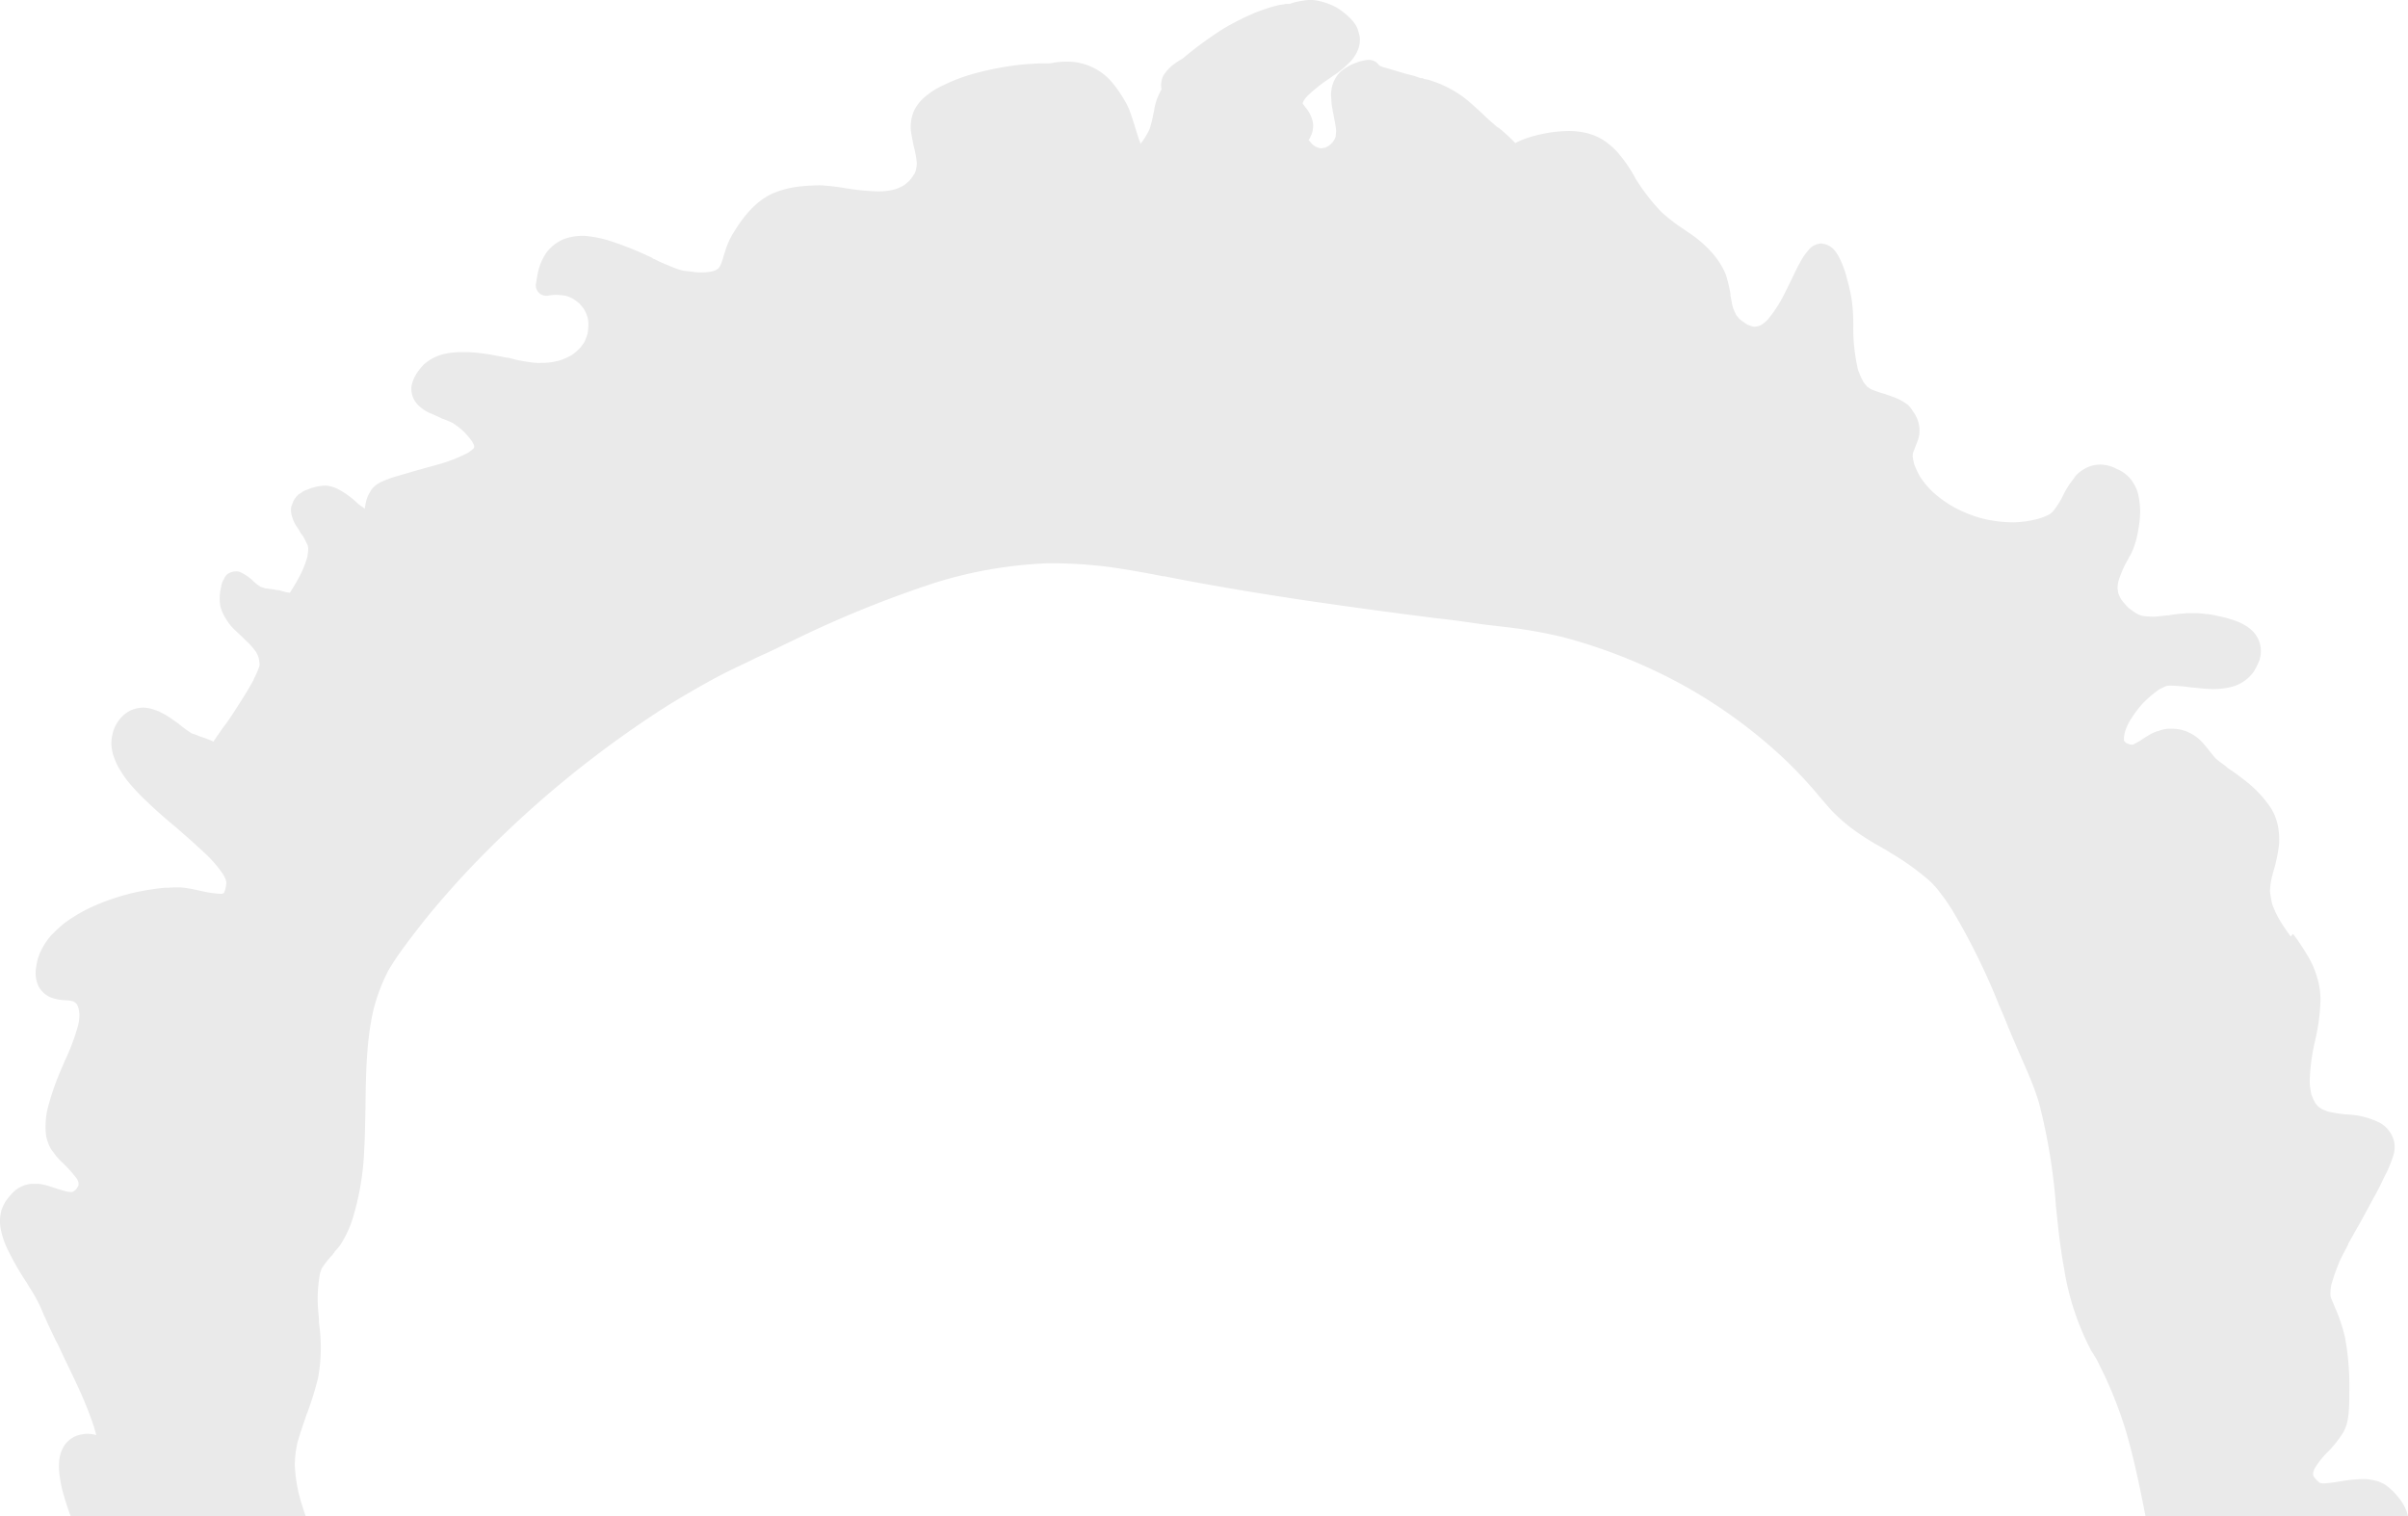 <svg xmlns="http://www.w3.org/2000/svg" width="431.296" height="271.587" viewBox="0 0 431.296 271.587">
  <path id="Top_Head" data-name="Top Head" d="M1.477,224.014a49.009,49.009,0,0,0,3.242,5.636l.694,1.157.077.077.077.154a26.637,26.637,0,0,1,1.467,2.625c.231.463.386.849.617,1.389l.077.154a2.768,2.768,0,0,0,.309.7c.617,1.466,1.312,2.855,2.085,4.477l.154.231.54,1.157c1,2.162,2.238,4.632,3.4,7.179a70.59,70.59,0,0,1,2.625,6.639c.154.617.309,1,.386,1.467a5.5,5.5,0,0,0-1.622-.231,2.626,2.626,0,0,0-.772.077,4.659,4.659,0,0,0-3.4,2.161,5.98,5.98,0,0,0-.772,2.162,9.432,9.432,0,0,0-.077,2.085v.153a22.148,22.148,0,0,0,.849,4.4c.37,1.294.787,2.539,1.222,3.728h42.1c-.244-.713-.488-1.438-.716-2.184a26.971,26.971,0,0,1-1.235-6.947,18.865,18.865,0,0,1,.463-4.014c.54-1.93,1.235-3.859,1.7-5.25l.077-.154a56.562,56.562,0,0,0,1.929-6.252,30.37,30.37,0,0,0,.154-9.881v-.54c-.077-1.159-.231-2.393-.231-3.552a27.12,27.12,0,0,1,.386-4.554c.077-.386.231-.694.309-1a16.293,16.293,0,0,1,2.008-2.548l.077-.154.077-.077.077-.077.077-.154c.309-.386.617-.694.926-1.08a19.113,19.113,0,0,0,2.393-5.1,48.817,48.817,0,0,0,2.008-12.119c.154-2.548.154-5.173.231-7.487v-.619c.077-5.557.154-11.347,1.389-16.828a33,33,0,0,1,2.7-7.179,48.794,48.794,0,0,1,2.779-4.168c1-1.389,2.161-2.856,3.474-4.554,2.161-2.7,4.631-5.558,7.487-8.646a188.888,188.888,0,0,1,36.434-30.181c3.552-2.162,6.87-4.092,10.19-5.79,1.39-.694,2.856-1.389,3.861-1.853l.309-.154,1.235-.617,2.548-1.157.154-.077c1.312-.617,2.548-1.236,3.859-1.853a198.306,198.306,0,0,1,25.4-10.344l.154-.077h.077a77.823,77.823,0,0,1,20.148-3.474h1.082a81.8,81.8,0,0,1,9.571.617c3.4.464,6.87,1.082,9.958,1.7h.231l1.159.231c7.487,1.466,15.361,2.779,24.084,4.091,7.41,1.08,15.206,2.162,23.853,3.242,2.238.232,4.4.54,6.561.849l1.62.231,3.937.464a85.486,85.486,0,0,1,10.112,1.775,95.7,95.7,0,0,1,21.228,8.413,90.858,90.858,0,0,1,18.45,13.355,80.377,80.377,0,0,1,6.1,6.484c.232.309.463.54.694.849l.154.156c.617.694,1.235,1.466,1.929,2.161a31.182,31.182,0,0,0,3.165,2.779,44.639,44.639,0,0,0,5.558,3.551l1.312.772.077.077a46.434,46.434,0,0,1,6.947,4.941,15.141,15.141,0,0,1,2.316,2.625c.772.926,1.389,2.006,1.93,2.778l.076.154a118.952,118.952,0,0,1,8.337,16.982c.54,1.236,1.08,2.471,1.543,3.705l.464,1.082.154.386,1.389,3.242,1.62,3.705.154.386a47.686,47.686,0,0,1,1.776,4.863,104.733,104.733,0,0,1,3.011,18.141v.154c.386,3.705.772,7.565,1.466,11.27a47.569,47.569,0,0,0,4.632,14.358,5.754,5.754,0,0,0,.54.926l.154.233.154.309.077.077a16.338,16.338,0,0,1,.849,1.62c.54,1.08,1.08,2.162,1.776,3.782a74.319,74.319,0,0,1,2.779,7.487c1.548,5.184,2.622,10.479,3.642,15.693H431.3a8.017,8.017,0,0,0-1.63-3.265,11.382,11.382,0,0,0-2.162-2.162,4.078,4.078,0,0,0-1.08-.617,2.61,2.61,0,0,0-.927-.309,8.329,8.329,0,0,0-2.469-.309,28.652,28.652,0,0,0-3.705.386c-.927.154-1.93.309-2.934.386a2.64,2.64,0,0,1-.849-.077,2.023,2.023,0,0,1-.464-.386,5,5,0,0,1-.617-.694.59.59,0,0,1-.154-.386v-.232a.7.7,0,0,1,.077-.386,2.747,2.747,0,0,1,.309-.7,15.219,15.219,0,0,1,2.393-2.932,20.614,20.614,0,0,0,2.548-3.242,6.414,6.414,0,0,0,.694-1.622,11.072,11.072,0,0,0,.309-1.7c.154-1.545.154-3.088.154-4.555a47.621,47.621,0,0,0-.772-9.185,29.364,29.364,0,0,0-1.467-4.632c-.154-.386-.309-.694-.463-1.08l-.077-.154v-.077a9.418,9.418,0,0,1-.54-1.312,2.148,2.148,0,0,1-.077-.7,10.542,10.542,0,0,1,.154-1.466,35,35,0,0,1,1.7-4.71c.386-.772.849-1.62,1.235-2.392l.077-.154.077-.231c.617-1.082,1.157-2.085,1.7-3.011.927-1.622,1.776-3.242,2.7-4.941.85-1.466,1.467-2.778,2.085-4.091a18.521,18.521,0,0,0,1.389-3.242,5.058,5.058,0,0,0,.31-2.856,5.292,5.292,0,0,0-2.625-3.474,14.676,14.676,0,0,0-5.944-1.466,25.025,25.025,0,0,1-3.088-.463,10.3,10.3,0,0,1-1.389-.54c-.156-.154-.387-.232-.541-.386a6.764,6.764,0,0,1-.617-.773,10.93,10.93,0,0,1-.617-1.389,11.245,11.245,0,0,1-.309-2.393,35.053,35.053,0,0,1,.926-7.1l.154-.694a34.909,34.909,0,0,0,.849-6.947A13.956,13.956,0,0,0,415,175a15.86,15.86,0,0,0-1.62-3.705,41.714,41.714,0,0,0-2.548-3.859l-.154-.154-.386.463c-.617-.85-1.157-1.622-1.7-2.471a18.61,18.61,0,0,1-1.622-3.319,22.593,22.593,0,0,1-.386-2.239,11.543,11.543,0,0,1,.463-3.088l.232-.849a28.12,28.12,0,0,0,.927-4.554,12.765,12.765,0,0,0-.233-3.4,9.6,9.6,0,0,0-1.235-3.088,20.548,20.548,0,0,0-4.863-5.1c-.773-.617-1.622-1.235-2.316-1.7l-.463-.309-.463-.386-.077-.077c-.54-.386-1.082-.772-1.622-1.236-.463-.463-.849-1-1.235-1.466-.386-.54-.772-.926-1.08-1.312a7.652,7.652,0,0,0-4.092-2.471,9.456,9.456,0,0,0-1.466-.154h-.694a6.068,6.068,0,0,0-1.7.386l-.309.077a6.471,6.471,0,0,0-1.466.694c-.54.309-1,.617-1.467.926l-.231.154c-.463.233-.849.464-1.157.619h-.077a1.5,1.5,0,0,1-.617-.077c-.154-.077-.386-.154-.54-.231l-.31-.31-.076-.154v-.386a5.21,5.21,0,0,1,.154-1,8.623,8.623,0,0,1,.849-2.008,20.59,20.59,0,0,1,2.315-3.164,21.1,21.1,0,0,1,2.856-2.471,11.551,11.551,0,0,1,1.39-.694,3.46,3.46,0,0,1,.849-.077,31.98,31.98,0,0,1,3.551.309l.926.077a27.633,27.633,0,0,0,3.165.232,13.384,13.384,0,0,0,2.471-.232,7.411,7.411,0,0,0,2.315-.773,6.956,6.956,0,0,0,2.085-1.7,4.683,4.683,0,0,0,.54-.772l.077-.154a13.49,13.49,0,0,0,.7-1.467,5.223,5.223,0,0,0,.153-2.856c-.772-3.319-4.323-4.477-7.719-5.171a14.246,14.246,0,0,0-1.775-.309h-.231a11.7,11.7,0,0,0-2.316-.154h-1.08c-1,.077-2.008.154-2.856.309h-.077l-.309.077h-.231c-.85.077-1.776.231-2.625.231a15.069,15.069,0,0,1-1.93-.154,4.123,4.123,0,0,1-1.08-.463,15.425,15.425,0,0,1-1.389-1,12.491,12.491,0,0,1-1.313-1.543c-.154-.309-.309-.617-.463-1-.077-.309-.077-.617-.154-.849a7.6,7.6,0,0,1,.154-1.313,19.729,19.729,0,0,1,1.545-3.628l.232-.386.077-.154a1.932,1.932,0,0,1,.309-.54,13.962,13.962,0,0,0,1-2.625,21.854,21.854,0,0,0,.54-2.779,14.063,14.063,0,0,0-.231-5.79,7.62,7.62,0,0,0-1.312-2.469,6.382,6.382,0,0,0-2.471-1.776,6.466,6.466,0,0,0-3.011-.772,6.754,6.754,0,0,0-1.235.154,6.065,6.065,0,0,0-2.008.926,5,5,0,0,0-1.312,1.236l-.077.154a15.344,15.344,0,0,0-1.93,3.011l-.077.154a13.969,13.969,0,0,1-1.852,2.856c-.154.154-.309.232-.464.386a9.7,9.7,0,0,1-2.161.849,18.154,18.154,0,0,1-4.245.617h-.154a23.821,23.821,0,0,1-5.25-.617A22.408,22.408,0,0,1,350,90.856a20.492,20.492,0,0,1-3.861-2.779,14.869,14.869,0,0,1-2.238-2.7,15.777,15.777,0,0,1-1.082-2.316c-.076-.386-.154-.772-.232-1.157a2.9,2.9,0,0,1,.077-.85c.154-.386.31-.772.464-1.235a8.654,8.654,0,0,0,.617-1.852,5.639,5.639,0,0,0-.927-4.015,11.3,11.3,0,0,0-.695-1,3.563,3.563,0,0,0-.54-.54l-.231-.154a8.835,8.835,0,0,0-1.853-1c-.772-.309-1.543-.541-1.929-.7a18.819,18.819,0,0,1-2.471-.849l-.694-.463c-.154-.231-.386-.463-.617-.772a15.028,15.028,0,0,1-1-2.239,32.808,32.808,0,0,1-.85-7.719v-.694a30.672,30.672,0,0,0-.309-4.324,34.827,34.827,0,0,0-.772-3.4,17.348,17.348,0,0,0-1.543-4.168,7,7,0,0,0-.85-1.235,3.44,3.44,0,0,0-1.775-1c-.154,0-.309-.077-.463-.077a3.015,3.015,0,0,0-2.085.926,11.6,11.6,0,0,0-1.775,2.546c-.619,1.082-1.159,2.316-1.622,3.243-.54,1.08-1,2.083-1.543,3.087a23.253,23.253,0,0,1-2.548,3.782,6.178,6.178,0,0,1-1.08.927,2.749,2.749,0,0,1-.7.309H314.8a3.34,3.34,0,0,0-.386.077,1.7,1.7,0,0,1-.617-.077,5.86,5.86,0,0,1-.849-.309c-.463-.309-.926-.617-1.313-.927-.231-.231-.386-.463-.617-.694a12.239,12.239,0,0,1-.617-1.389c-.232-.772-.309-1.545-.463-2.162v-.386c-.154-.772-.309-1.62-.54-2.393a8.044,8.044,0,0,0-.926-2.315,13.7,13.7,0,0,0-1.93-2.7,21.433,21.433,0,0,0-4.4-3.705l-.541-.386a30.936,30.936,0,0,1-4.014-3.088,36.036,36.036,0,0,1-4.708-6.1l-.154-.309a26.051,26.051,0,0,0-3.165-4.477,14.257,14.257,0,0,0-2.393-2.008,10.2,10.2,0,0,0-3.242-1.312,13.521,13.521,0,0,0-3.088-.309,24.033,24.033,0,0,0-5.326.694,18.614,18.614,0,0,0-3.319,1.08,7.142,7.142,0,0,0-.772.386l-.617-.617-.156-.154-.386-.386c-.463-.386-.849-.772-1.312-1.157l-.386-.31-.077-.076-.154-.078-.154-.077c-.772-.694-1.545-1.312-2.239-2.006l-.077-.077c-1.157-1.08-2.393-2.239-3.782-3.319a20.442,20.442,0,0,0-5.79-2.934,1.963,1.963,0,0,0-.54-.154c-.231-.077-.463-.077-.694-.154l-.154-.077-.232-.077h-.154l.077.077-.849-.309-.464-.154-.617-.154c-.926-.231-1.7-.463-2.471-.694s-1.543-.464-2.392-.7l-.231-.077-.386-.154-.154-.077a2.143,2.143,0,0,0-1.776-1h-.386a9.685,9.685,0,0,0-4.554,1.93,5.487,5.487,0,0,0-1.853,3.551,5.167,5.167,0,0,0,0,1.543v.231a10.035,10.035,0,0,0,.232,1.7v.156l.154.694c.154.926.386,1.852.463,2.856,0,.463-.077.772-.077,1.08-.077.154-.154.386-.232.54s-.231.309-.309.463a6.96,6.96,0,0,1-.772.694c-.232.078-.386.233-.617.31h-.154c-.154,0-.232.076-.386.076a1.732,1.732,0,0,1-.619-.076c-.154-.077-.386-.156-.54-.231a4.322,4.322,0,0,1-.694-.541,3.865,3.865,0,0,0-.54-.617,2.023,2.023,0,0,0,.386-.694l.077-.154a3.312,3.312,0,0,0,.309-1.08,3.726,3.726,0,0,0,0-1.313,6.048,6.048,0,0,0-1.389-2.7l-.154-.231-.231-.309a.268.268,0,0,0-.078-.154l.078-.077.077-.231a4.955,4.955,0,0,1,.772-1A26.947,26.947,0,0,1,238,14.127c.463-.309.849-.617,1.235-.849a17.988,17.988,0,0,0,2.316-1.93,6.888,6.888,0,0,0,1.776-2.7,5.1,5.1,0,0,0,.231-1.929,8.977,8.977,0,0,0-.464-1.7,4.843,4.843,0,0,0-.926-1.389,11.331,11.331,0,0,0-1.7-1.545,8.037,8.037,0,0,0-1.93-1.157,12.142,12.142,0,0,0-2.393-.772A6,6,0,0,0,234.908,0a6.638,6.638,0,0,0-1.235.077,13.17,13.17,0,0,0-2.471.54L231.049.7h-.617a.986.986,0,0,0-.464.077l-.54.077c-.54.077-1,.231-1.389.309q-1.158.347-2.779.926a47.544,47.544,0,0,0-5.944,2.934,66.052,66.052,0,0,0-7.41,5.4,6.785,6.785,0,0,1-.772.463l-.077.077a7.981,7.981,0,0,0-2.625,2.471,3.674,3.674,0,0,0-.386,2.548,11.864,11.864,0,0,0-.694,1.466l-.077.154a11.149,11.149,0,0,0-.54,2.008v.154c-.077.231-.077.386-.154.617a20.932,20.932,0,0,1-.694,2.779,14.353,14.353,0,0,1-1.622,2.624v-.077c-.077-.154-.077-.309-.154-.463l-.077-.154-.154-.463-.309-1c-.386-1.236-.772-2.548-1.236-3.782a12.058,12.058,0,0,0-1-2.008,23.283,23.283,0,0,0-2.161-3.088,10.489,10.489,0,0,0-8.26-3.705,14.041,14.041,0,0,0-2.471.231l-.463.077h-1.08c-.926,0-2.008.077-3.242.154a53.558,53.558,0,0,0-9.8,1.853,31.309,31.309,0,0,0-4.94,1.929,13.428,13.428,0,0,0-3.782,2.548,7.793,7.793,0,0,0-1.467,2.085,7.5,7.5,0,0,0-.54,3.242c.077.926.309,1.852.463,2.7l.077.387a16.5,16.5,0,0,1,.54,2.932,6.01,6.01,0,0,1-.154,1.236,2.311,2.311,0,0,1-.309.772,11.044,11.044,0,0,1-.849,1.157,9.774,9.774,0,0,1-1,.849,9.286,9.286,0,0,1-1.545.7,10.648,10.648,0,0,1-2.856.386h-.231a42.3,42.3,0,0,1-5.634-.54c-1.39-.231-2.471-.386-3.551-.464a10.894,10.894,0,0,0-1.545-.077,33.488,33.488,0,0,0-3.551.233,17,17,0,0,0-4.631,1.235c-3.011,1.389-5.1,4.014-6.793,6.716a13.794,13.794,0,0,0-1.7,3.705l-.232.694a9.274,9.274,0,0,1-.694,1.93,1.683,1.683,0,0,1-.309.386c-.077.077-.231.154-.309.231-.154.077-.386.154-.54.231a9.035,9.035,0,0,1-1.7.231h-.154a11.692,11.692,0,0,1-2.238-.154c-.541-.077-.927-.077-1.313-.154a14.79,14.79,0,0,1-2.779-1,19.464,19.464,0,0,1-2.238-1l-.154-.077-.231-.077-.077-.077-.231-.154-.541-.231a57.377,57.377,0,0,0-7.565-2.934,22.935,22.935,0,0,0-3.859-.694h-.463a9.732,9.732,0,0,0-3.319.617,7.711,7.711,0,0,0-2.934,2.239,9.861,9.861,0,0,0-1.7,4.091c-.154.694-.231,1.39-.309,1.776a1.851,1.851,0,0,0,1.775,2.006h.309a10.835,10.835,0,0,1,1.39-.154,12.8,12.8,0,0,1,1.852.154,6.676,6.676,0,0,1,1.312.54,9.282,9.282,0,0,1,1.082.773,11.543,11.543,0,0,1,.849,1,6.841,6.841,0,0,1,.617,1.312,4.983,4.983,0,0,1,.231,1.545,11.511,11.511,0,0,1-.154,1.62,11.266,11.266,0,0,1-.54,1.467,8.56,8.56,0,0,1-.926,1.235,10.949,10.949,0,0,1-1.39,1.157,12.316,12.316,0,0,1-2.083.927A11.757,11.757,0,0,1,97.042,65h-.231a9.371,9.371,0,0,1-1.545-.077c-.617-.077-1.157-.154-1.929-.309a9.019,9.019,0,0,1-1.39-.309l-.309-.077-.309-.077-.309-.077h-.232l-.386-.078-.386-.077c-.386-.077-.849-.154-1.236-.231a35.221,35.221,0,0,0-5.017-.617h-1a13.153,13.153,0,0,0-1.622.077,10.781,10.781,0,0,0-2.548.54,9.29,9.29,0,0,0-1.929,1c-.231.154-.386.309-.694.54a11.023,11.023,0,0,0-1.159,1.389,6.73,6.73,0,0,0-1.08,2.393,4.052,4.052,0,0,0,.309,2.316,4.339,4.339,0,0,0,1.39,1.7,7.078,7.078,0,0,0,1.62,1l.231.077c.694.309,1.39.619,2.008.927h.077c.54.231,1,.386,1.466.617.154.077.232.077.309.154a16.19,16.19,0,0,1,1.545,1.157,14.4,14.4,0,0,1,1.852,2.085,7.139,7.139,0,0,1,.386.772v.309l-.077.154c-.077.077-.077.154-.154.154a6.747,6.747,0,0,1-.772.617,26.282,26.282,0,0,1-4.708,1.93c-1.236.386-2.548.694-3.551,1-1.467.386-2.934.85-4.555,1.313a13.3,13.3,0,0,0-1.62.54,5.319,5.319,0,0,0-.772.309,5.085,5.085,0,0,0-1.39.772,3.334,3.334,0,0,0-.772.772,1.671,1.671,0,0,0-.231.387,5.326,5.326,0,0,0-.694,1.543,13.628,13.628,0,0,0-.309,1.543.166.166,0,0,0-.154-.154l-.077-.077a9.213,9.213,0,0,1-1.622-1.312c-.54-.463-1.08-.849-1.62-1.235a14.161,14.161,0,0,0-1.313-.773,6.142,6.142,0,0,0-1.543-.54,3.465,3.465,0,0,0-.85-.077,8.567,8.567,0,0,0-2.855.617,7.4,7.4,0,0,0-1.082.464l-.077.077a7.116,7.116,0,0,1-.617.386L53.042,89l-.154.231a2.851,2.851,0,0,0-.54,1.08l-.077.154a2.864,2.864,0,0,0-.154.694,3.762,3.762,0,0,0,.077.927,6.516,6.516,0,0,0,.849,2.083,13.436,13.436,0,0,1,.849,1.39l.154.154.309.463c.31.54.541,1.08.773,1.543,0,.154.077.386.077.54a10.542,10.542,0,0,1-.154,1.467,17.768,17.768,0,0,1-1.545,3.782c-.463.849-1,1.775-1.62,2.7-.077-.077-.154-.077-.309-.077l-.387-.077-.309-.077-.309-.077-.231-.077a3.874,3.874,0,0,0-.926-.154c-.231-.077-.54-.077-.772-.154h-.154c-.386-.077-.7-.077-1.082-.154a6.924,6.924,0,0,0-.694-.233,7.245,7.245,0,0,1-1.389-1.08l-.077-.077a8.867,8.867,0,0,0-2.162-1.466,1.661,1.661,0,0,0-.849-.154,2.734,2.734,0,0,0-1.467.463,2.35,2.35,0,0,0-.694,1L40,103.9a3.305,3.305,0,0,0-.386,1.235l-.077.31a8.38,8.38,0,0,0-.077,3.087,7.745,7.745,0,0,0,1.157,2.548,8.573,8.573,0,0,0,1.545,1.853c.463.463.926.849,1.389,1.312l.463.463a12.58,12.58,0,0,1,1.853,2.085,4.561,4.561,0,0,1,.463,1.08,6.418,6.418,0,0,1,.154,1,1.508,1.508,0,0,1-.077.619,17.028,17.028,0,0,1-.926,2.083l-.077.231c-1.082,2.008-2.393,4.014-3.937,6.407-.386.54-.773,1.159-1.313,1.853l-.077.077-.54.772-.309.463-.154.232-.077.077-.309.463-.309.463-.154.233-.463-.233c-.233-.077-.387-.154-.619-.232-.54-.231-1.157-.386-1.7-.617l-.154-.077c-.386-.154-.694-.231-.926-.309a23.493,23.493,0,0,1-2.239-1.62l-.077-.077c-.772-.541-1.389-1-2.008-1.39-.463-.309-1-.54-1.543-.849a13.24,13.24,0,0,0-1.622-.54,6.847,6.847,0,0,0-1.157-.154,5.824,5.824,0,0,0-2.239.463,5.386,5.386,0,0,0-1.389.926,6.71,6.71,0,0,0-1,1.157,7.947,7.947,0,0,0-.617,1.159,4.917,4.917,0,0,0-.31,1l-.077.386A6.314,6.314,0,0,0,20,133.931a8.549,8.549,0,0,0,.619,2.238,11.389,11.389,0,0,0,.849,1.7,20.156,20.156,0,0,0,1.62,2.316,40.6,40.6,0,0,0,3.551,3.705c1.776,1.7,3.782,3.4,5.1,4.477l.154.154c1.157,1,2.316,2.008,3.4,3.011.309.309.694.617,1,.926a21.932,21.932,0,0,1,3.628,4.091,7.124,7.124,0,0,1,.54,1.082c0,.154.077.231.077.386a5.957,5.957,0,0,1-.154,1.157l-.231.694-.154.154a1.506,1.506,0,0,1-.54.077,19.235,19.235,0,0,1-3.551-.54h-.077l-.309-.077-.694-.154a23.083,23.083,0,0,0-2.548-.386h-.772c-.617,0-1.159.077-1.7.077h-.386a44.809,44.809,0,0,0-5.634.926,40.954,40.954,0,0,0-6.562,2.162,28.252,28.252,0,0,0-5.79,3.319,31.507,31.507,0,0,0-2.316,2.162,12.433,12.433,0,0,0-1.775,2.7,8.971,8.971,0,0,0-.85,2.856,5.66,5.66,0,0,0,.387,3.474A4.378,4.378,0,0,0,9.2,178.7a8.755,8.755,0,0,0,2.471.463,6,6,0,0,1,1.235.154.589.589,0,0,1,.386.154c.077.077.156.077.233.154l.231.231a3.225,3.225,0,0,1,.309.772,5.234,5.234,0,0,1,.154,1.082,7.806,7.806,0,0,1-.309,2.238,38.4,38.4,0,0,1-2.316,6.1l-.386.926A46.69,46.69,0,0,0,8.425,199a15.511,15.511,0,0,0-.231,3.859,6.359,6.359,0,0,0,.463,1.929,4.889,4.889,0,0,0,.926,1.622,9.662,9.662,0,0,0,1.622,1.852l.463.464a22.192,22.192,0,0,1,2.085,2.392,2.729,2.729,0,0,1,.309.7v.463c0,.077-.077.154-.077.231-.154.154-.231.386-.386.54a1.694,1.694,0,0,1-.387.309c-.077.077-.154.077-.231.154H12.67a5.311,5.311,0,0,1-1-.154c-.54-.154-1-.309-1.543-.463l-.233-.077L9.2,212.59a16.8,16.8,0,0,0-1.7-.463,5.848,5.848,0,0,0-1.159-.077H5.645a5.322,5.322,0,0,0-3.165,1.389,15.11,15.11,0,0,0-1.389,1.62,7.38,7.38,0,0,0-.849,1.776,7.5,7.5,0,0,0-.077,3.474,14.862,14.862,0,0,0,1.312,3.705" transform="translate(0 -0.001)" fill="#eaeaea" style="mix-blend-mode: luminosity;isolation: isolate"/>
</svg>
